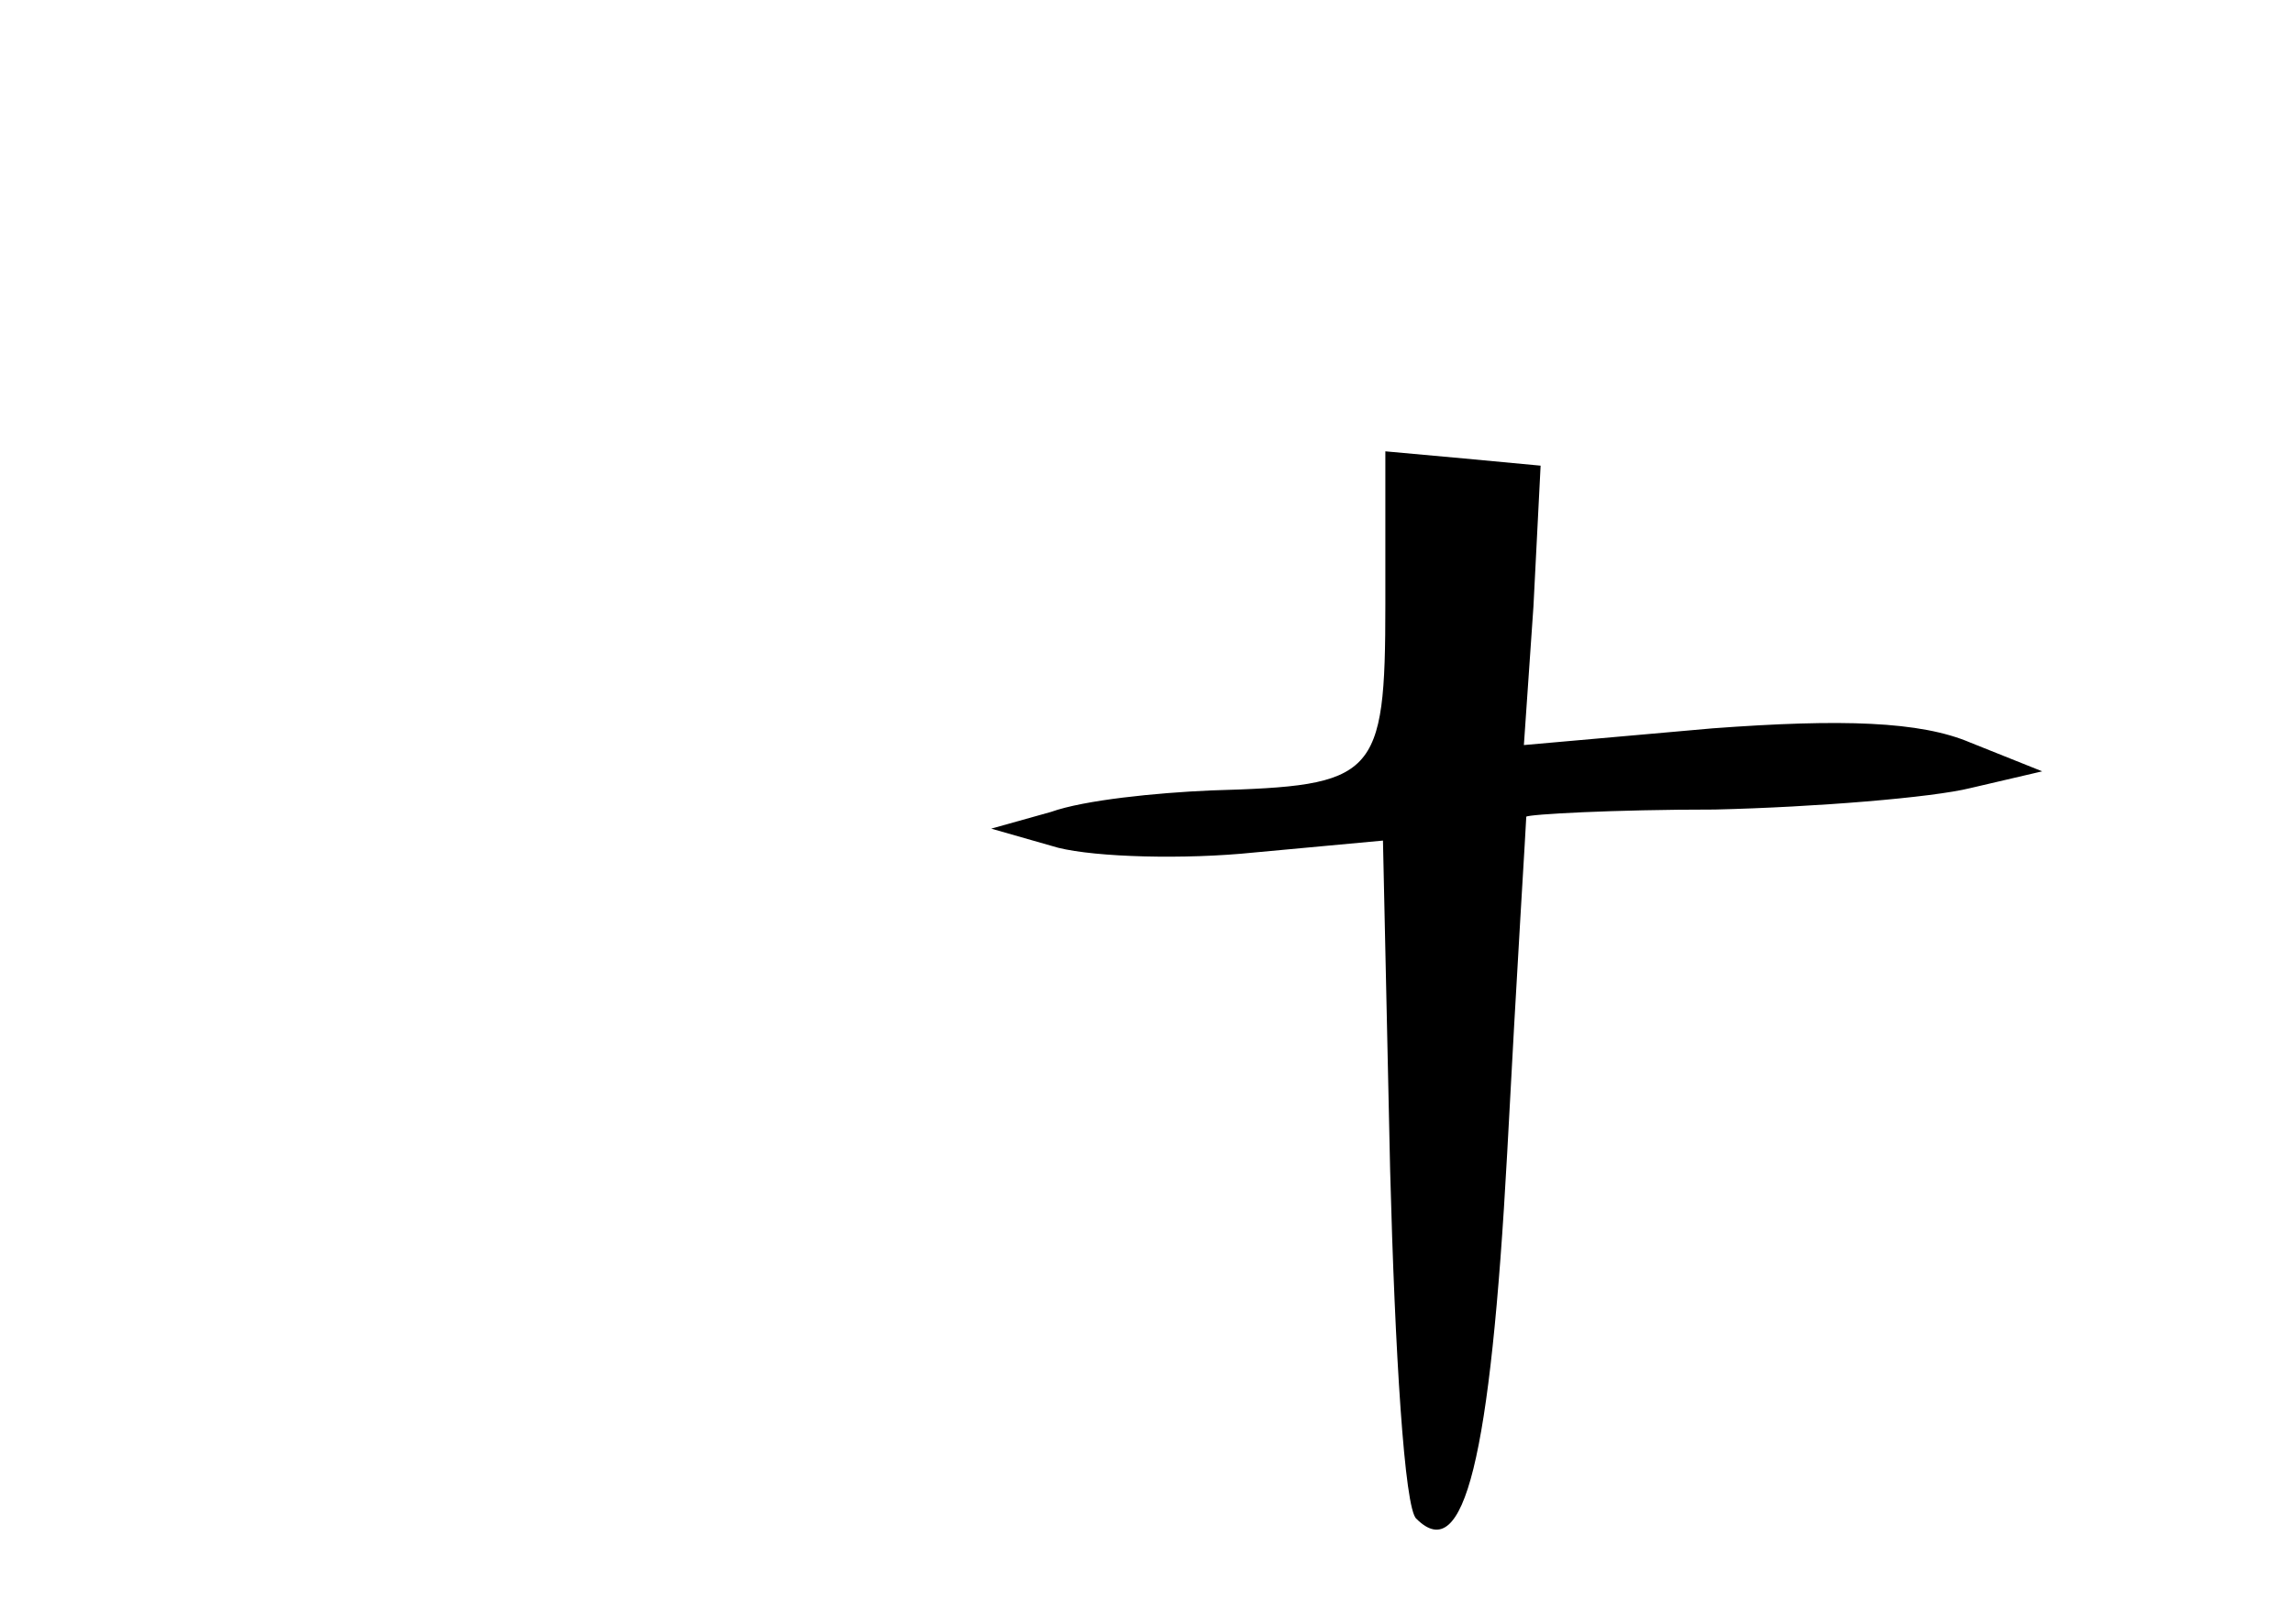 <?xml version="1.0" standalone="no"?>
<!DOCTYPE svg PUBLIC "-//W3C//DTD SVG 20010904//EN"
 "http://www.w3.org/TR/2001/REC-SVG-20010904/DTD/svg10.dtd">
<svg version="1.0" xmlns="http://www.w3.org/2000/svg"
 width="96pt" height="68pt" viewBox="0 0 96 68"
 preserveAspectRatio="xMidYMid meet">
<g transform="translate(0,68) scale(0.1,-0.1)"
fill="#000000" stroke="none">
<path d="M580 427 c0 -73 -4 -76 -73 -78 -23 -1 -53 -4 -67 -9 l-25 -7 28 -8
c16 -4 53 -5 82 -2 l54 5 3 -138 c2 -76 6 -142 11 -146 20 -20 31 25 38 153 4
76 8 139 8 141 1 1 36 3 79 3 42 1 91 5 107 9 l30 7 -30 12 c-21 9 -54 10
-108 6 l-79 -7 4 58 3 59 -32 3 -33 3 0 -64z"/>
</g>
</svg>
